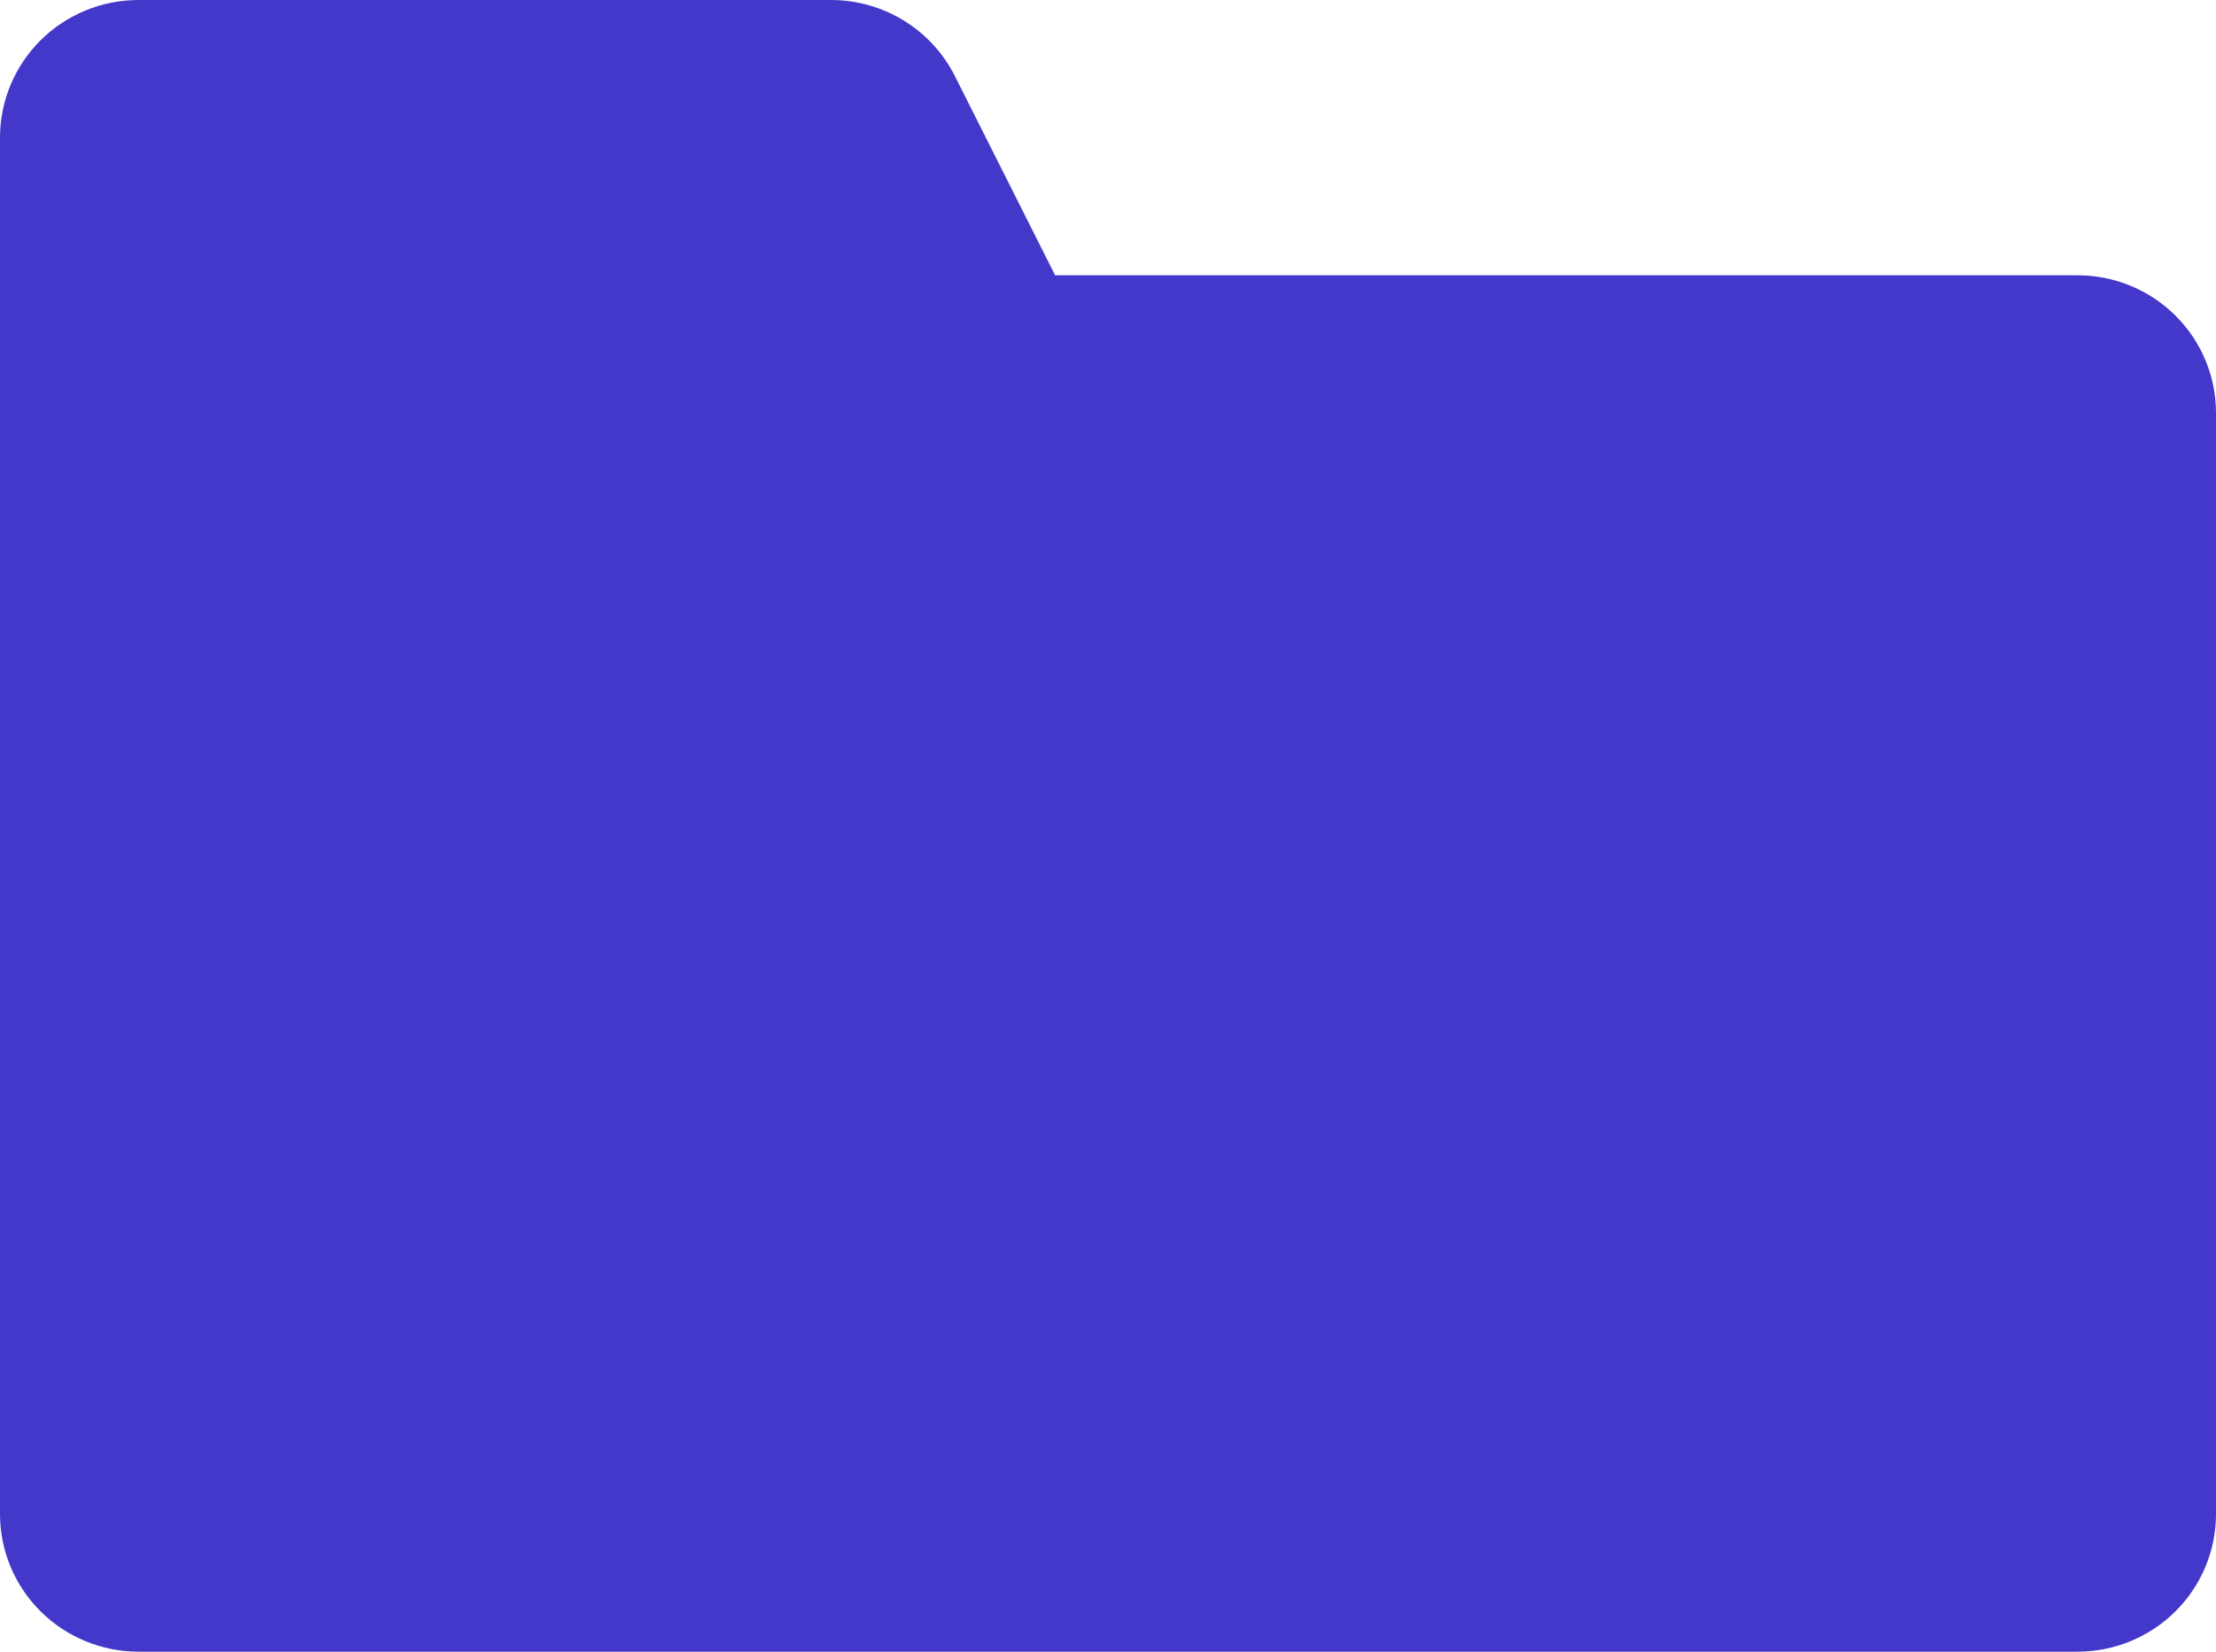 <?xml version="1.0" standalone="no"?>

<svg width="110" height="82" viewBox="0 0 110 82" fill="none" xmlns="http://www.w3.org/2000/svg">
    <path d="M103.125 13.667H52.375L47.4 3.778C46.829 2.643 45.951 1.688 44.865 1.021C43.779 0.354 42.527 0 41.25 0L6.875 0C5.052 0 3.303 0.72 2.014 2.001C0.724 3.283 0 5.021 0 6.833L0 75.167C0 76.979 0.724 78.717 2.014 79.999C3.303 81.28 5.052 82 6.875 82H103.125C104.948 82 106.697 81.28 107.986 79.999C109.276 78.717 110 76.979 110 75.167V20.5C110 18.688 109.276 16.95 107.986 15.668C106.697 14.387 104.948 13.667 103.125 13.667Z" fill="#4338CA" />
</svg>
    